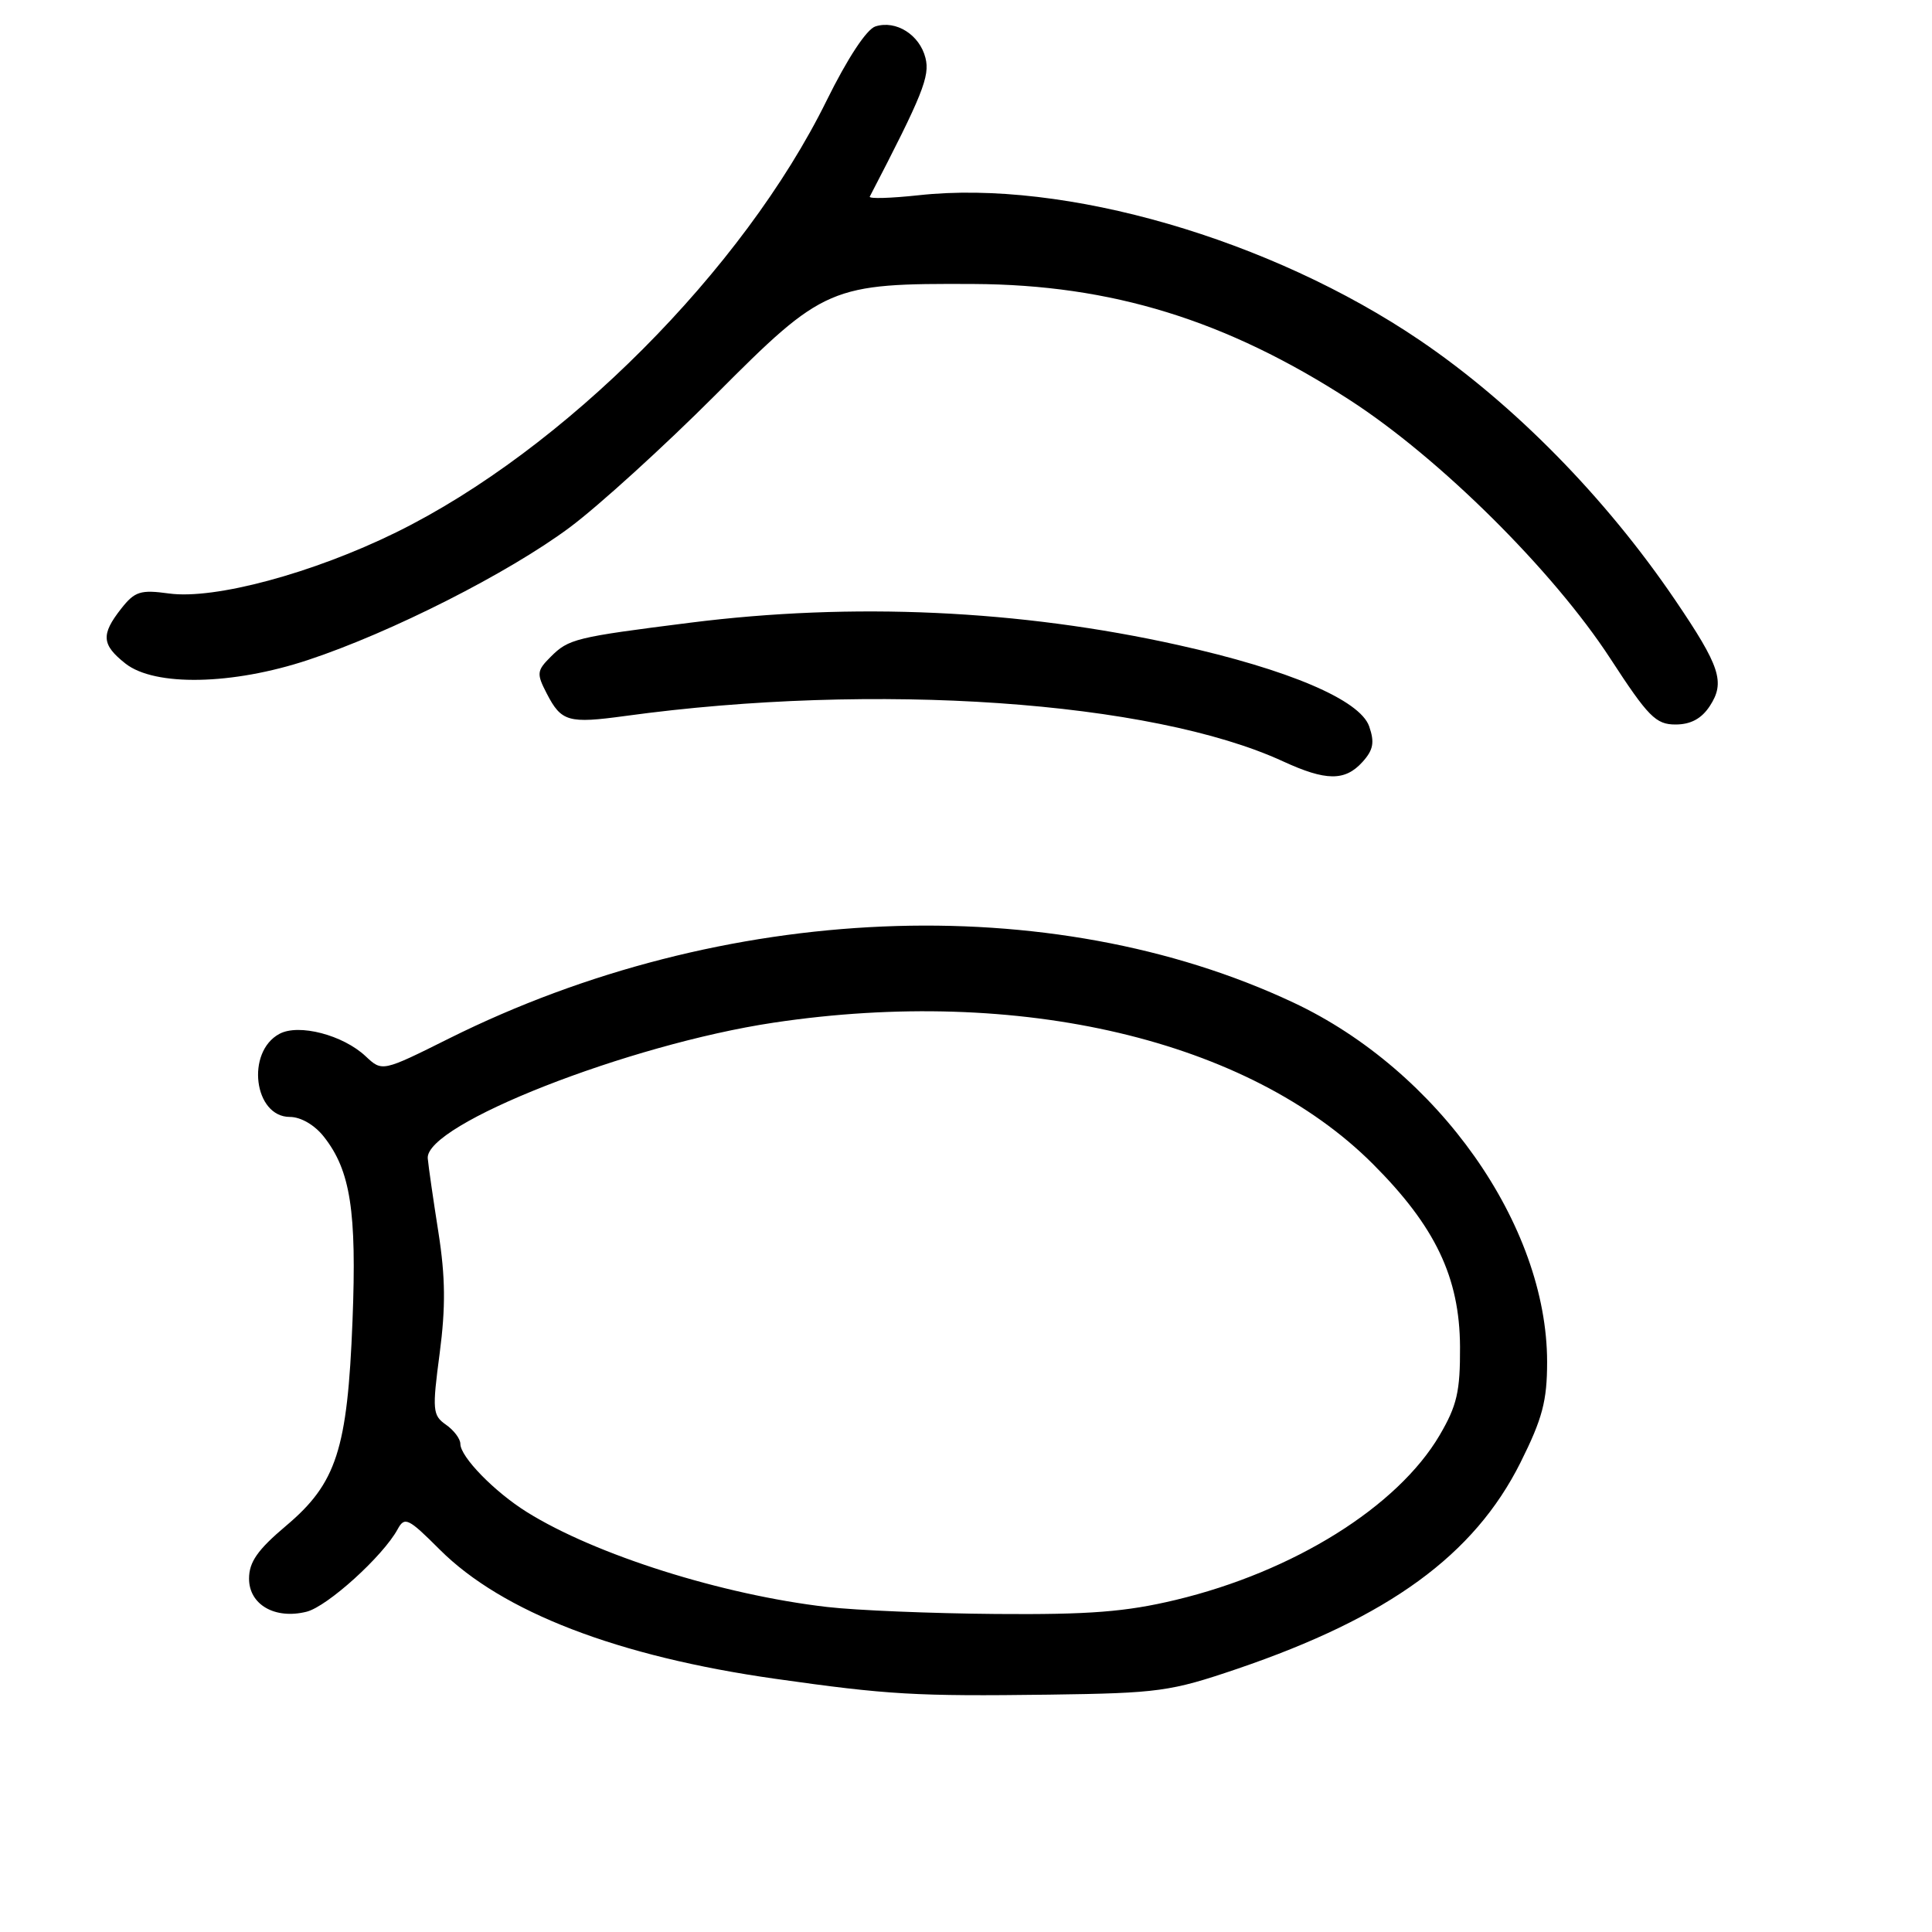<?xml version="1.0" encoding="UTF-8" standalone="no"?>
<!DOCTYPE svg PUBLIC "-//W3C//DTD SVG 1.1//EN" "http://www.w3.org/Graphics/SVG/1.1/DTD/svg11.dtd" >
<svg xmlns="http://www.w3.org/2000/svg" xmlns:xlink="http://www.w3.org/1999/xlink" version="1.1" viewBox="0 0 256 256">
 <g >
 <path fill="currentColor"
d=" M 163.94 221.13 C 184.05 214.28 195.33 206.06 201.47 193.80 C 204.38 187.97 205.00 185.64 205.00 180.47 C 205.00 162.32 190.55 141.85 171.39 132.85 C 139.17 117.70 95.78 119.54 59.57 137.57 C 50.65 142.02 50.65 142.02 48.46 139.97 C 45.46 137.14 39.59 135.61 37.03 136.99 C 32.56 139.38 33.64 148.00 38.41 148.00 C 39.86 148.00 41.70 149.07 42.92 150.63 C 46.44 155.10 47.28 160.48 46.71 175.00 C 46.04 192.07 44.59 196.54 37.90 202.18 C 34.13 205.36 33.00 206.98 33.00 209.18 C 33.00 212.63 36.44 214.61 40.63 213.56 C 43.39 212.86 50.75 206.20 52.69 202.63 C 53.62 200.92 54.10 201.16 58.27 205.33 C 66.55 213.60 81.85 219.49 102.74 222.45 C 117.69 224.57 121.35 224.78 139.00 224.55 C 153.55 224.35 155.08 224.14 163.94 221.13 Z  M 180.53 100.97 C 181.98 99.37 182.16 98.37 181.42 96.24 C 180.19 92.74 170.74 88.72 156.11 85.47 C 135.14 80.80 112.98 79.79 91.46 82.51 C 76.20 84.44 75.35 84.65 72.96 87.04 C 71.13 88.87 71.08 89.26 72.45 91.90 C 74.38 95.64 75.31 95.90 82.85 94.87 C 115.94 90.34 152.58 92.86 170.00 100.88 C 175.69 103.50 178.21 103.53 180.53 100.97 Z  M 226.56 93.55 C 228.62 90.40 227.94 88.31 221.96 79.50 C 212.73 65.90 200.58 53.54 188.18 45.12 C 168.36 31.67 141.04 23.75 121.73 25.87 C 118.01 26.27 115.09 26.36 115.25 26.05 C 122.26 12.55 123.24 10.10 122.63 7.68 C 121.86 4.61 118.73 2.63 116.00 3.50 C 114.83 3.87 112.30 7.72 109.54 13.31 C 98.49 35.76 74.67 59.64 52.47 70.55 C 41.46 75.96 28.42 79.47 22.39 78.64 C 18.60 78.12 17.86 78.36 16.05 80.66 C 13.36 84.09 13.46 85.43 16.63 87.93 C 20.51 90.98 30.81 90.77 40.82 87.45 C 51.85 83.80 67.39 75.92 75.50 69.88 C 79.35 67.01 88.04 59.10 94.82 52.31 C 109.20 37.88 109.98 37.54 129.00 37.63 C 147.28 37.72 162.45 42.40 178.84 53.00 C 190.78 60.72 205.79 75.62 213.37 87.25 C 218.40 94.98 219.41 96.00 222.01 96.00 C 224.03 96.00 225.46 95.23 226.56 93.55 Z  M 109.58 212.93 C 95.67 211.32 78.89 206.02 69.82 200.36 C 65.52 197.68 61.00 193.04 61.00 191.32 C 61.00 190.65 60.14 189.51 59.09 188.78 C 57.32 187.54 57.26 186.86 58.26 179.31 C 59.06 173.21 59.02 169.22 58.10 163.34 C 57.42 159.03 56.78 154.60 56.68 153.50 C 56.27 149.00 83.26 138.40 102.50 135.51 C 135.11 130.62 165.45 137.77 181.91 154.23 C 190.19 162.51 193.41 169.26 193.46 178.44 C 193.49 184.38 193.06 186.24 190.76 190.17 C 185.18 199.66 171.40 208.26 155.78 212.00 C 149.19 213.58 144.33 213.96 132.00 213.86 C 123.47 213.79 113.39 213.38 109.58 212.93 Z "/>
</g>
</svg>